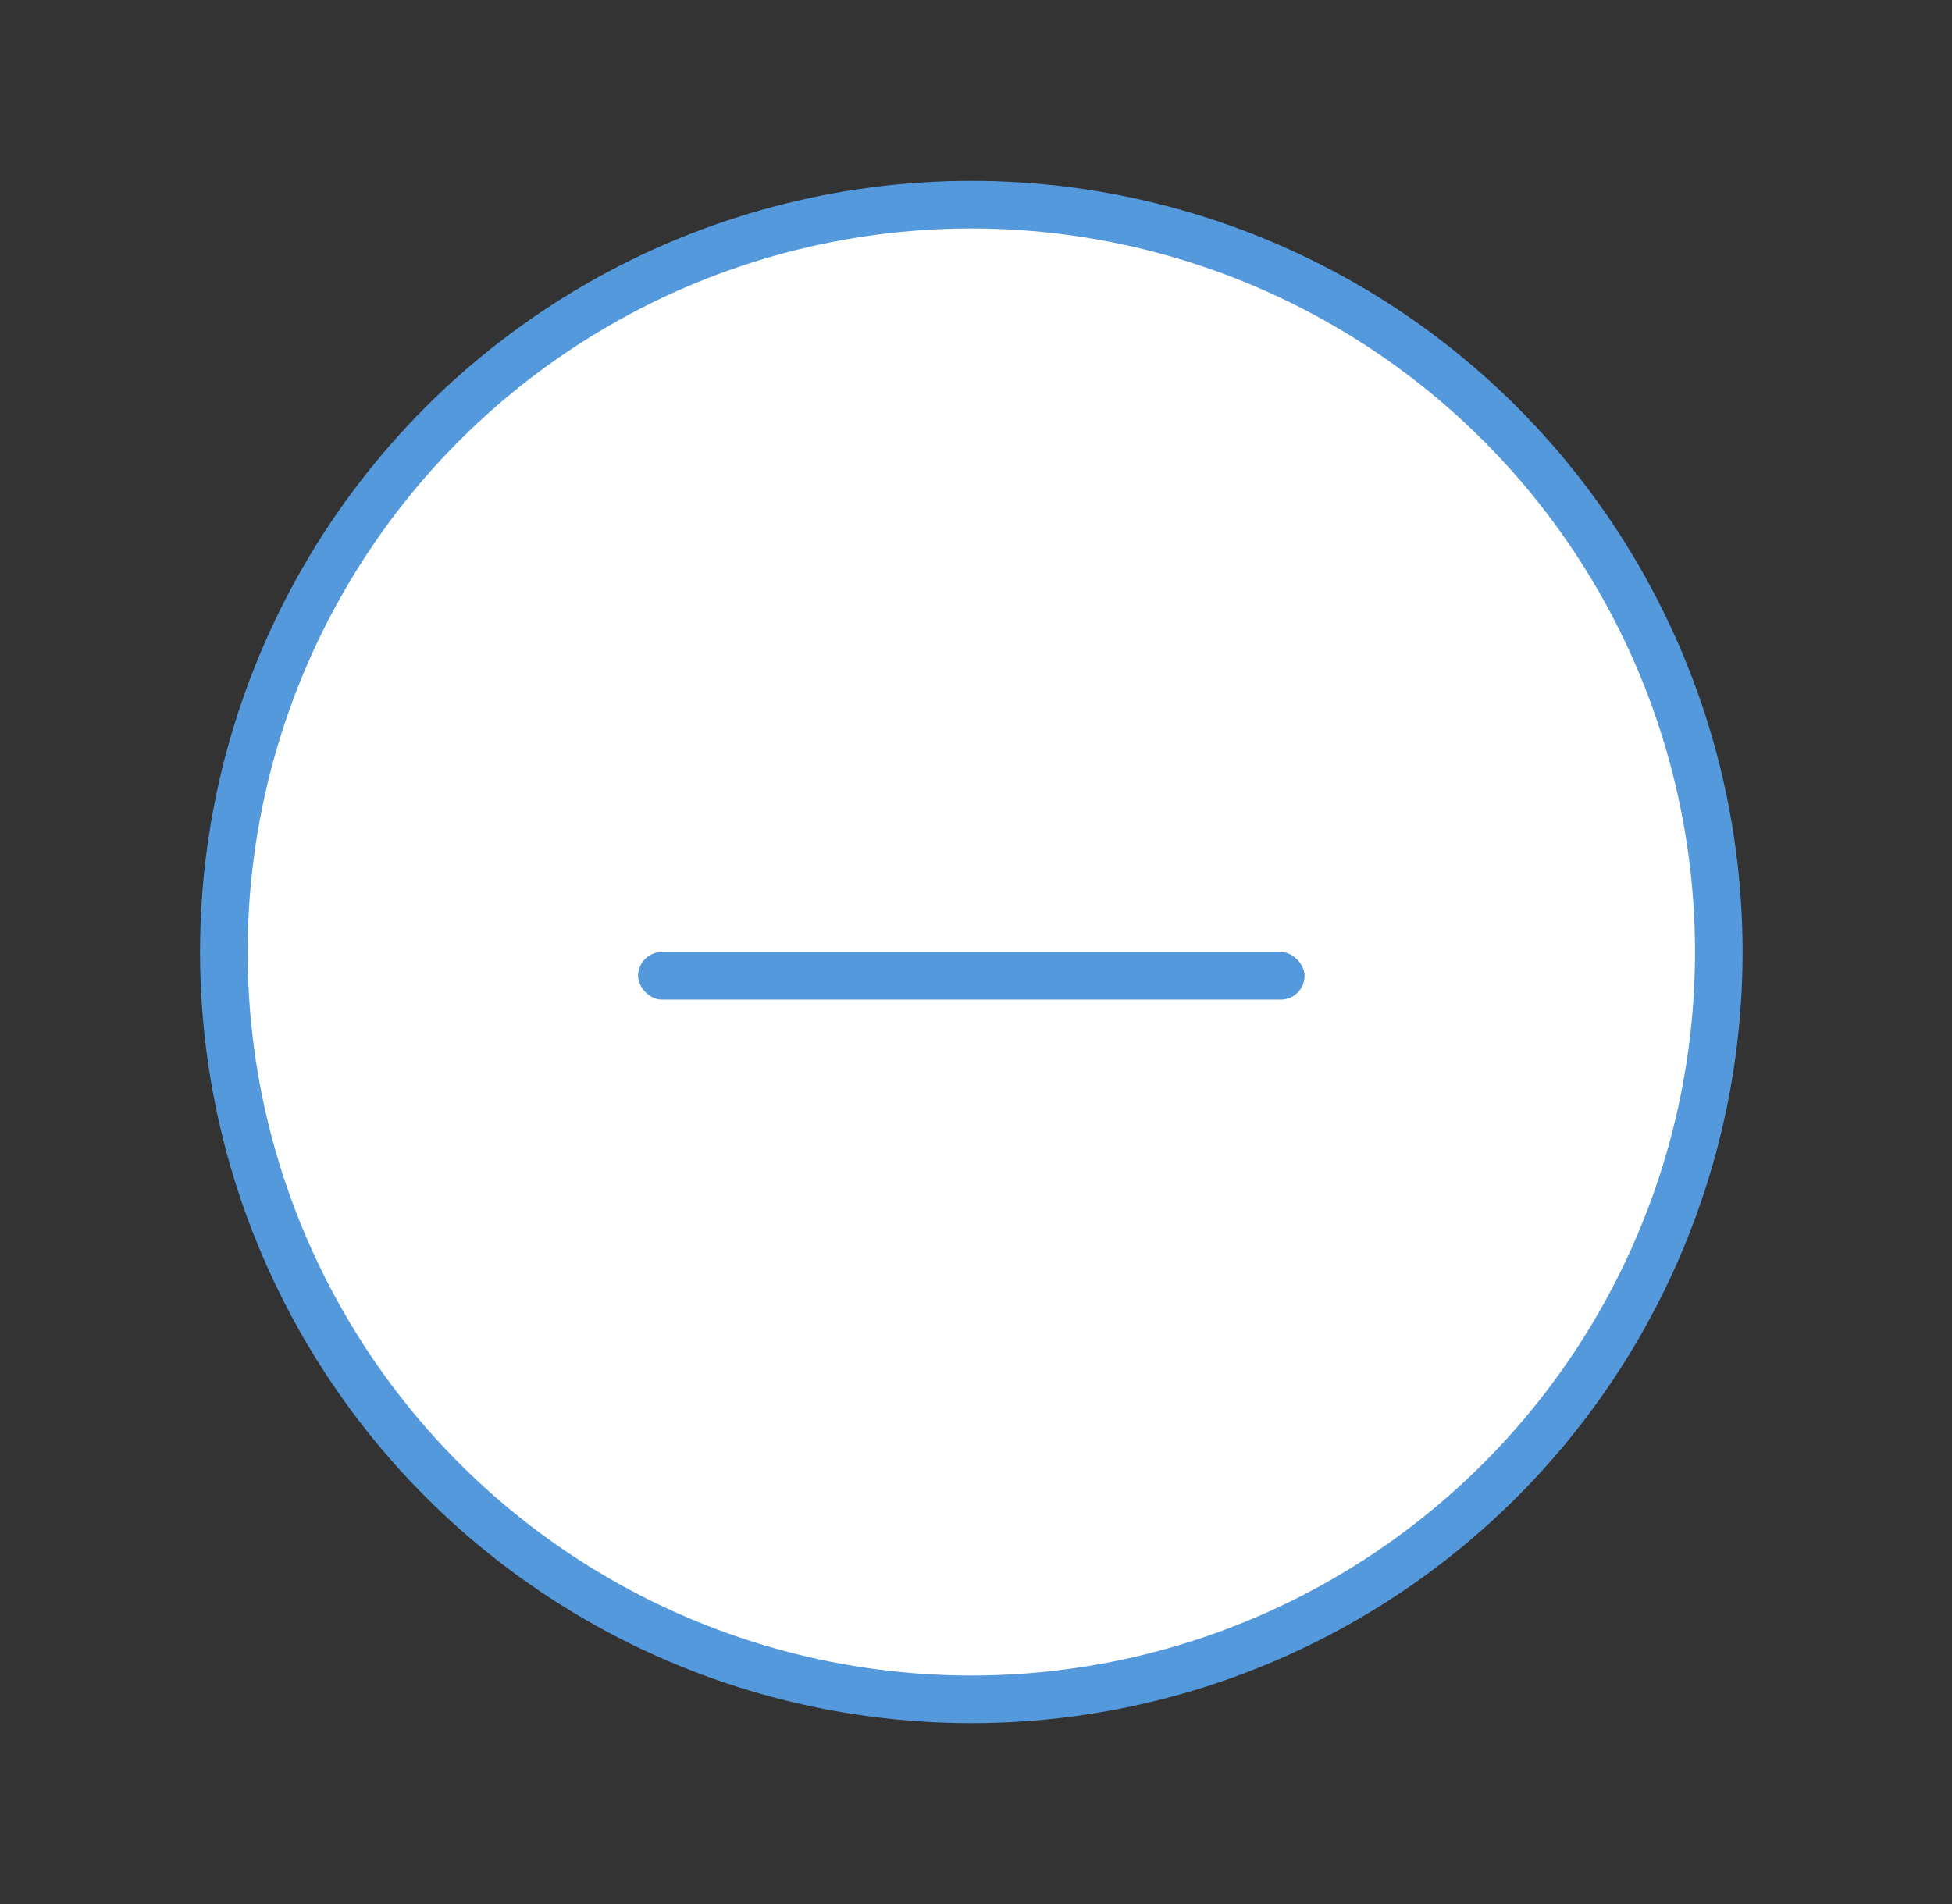 <svg width="41" height="40" viewBox="0 0 41 40" fill="none" xmlns="http://www.w3.org/2000/svg">
<rect x="0" y="0" width="41" height="40" fill="#333333" stroke="none"/>
<circle cx="20.402" cy="20" r="15.7" fill="white" stroke="#5599DD" strokeWidth="0.6"/>
<rect x="13.402" y="20" width="14" height="1" rx="0.5" fill="#5599DD"/>
</svg>
